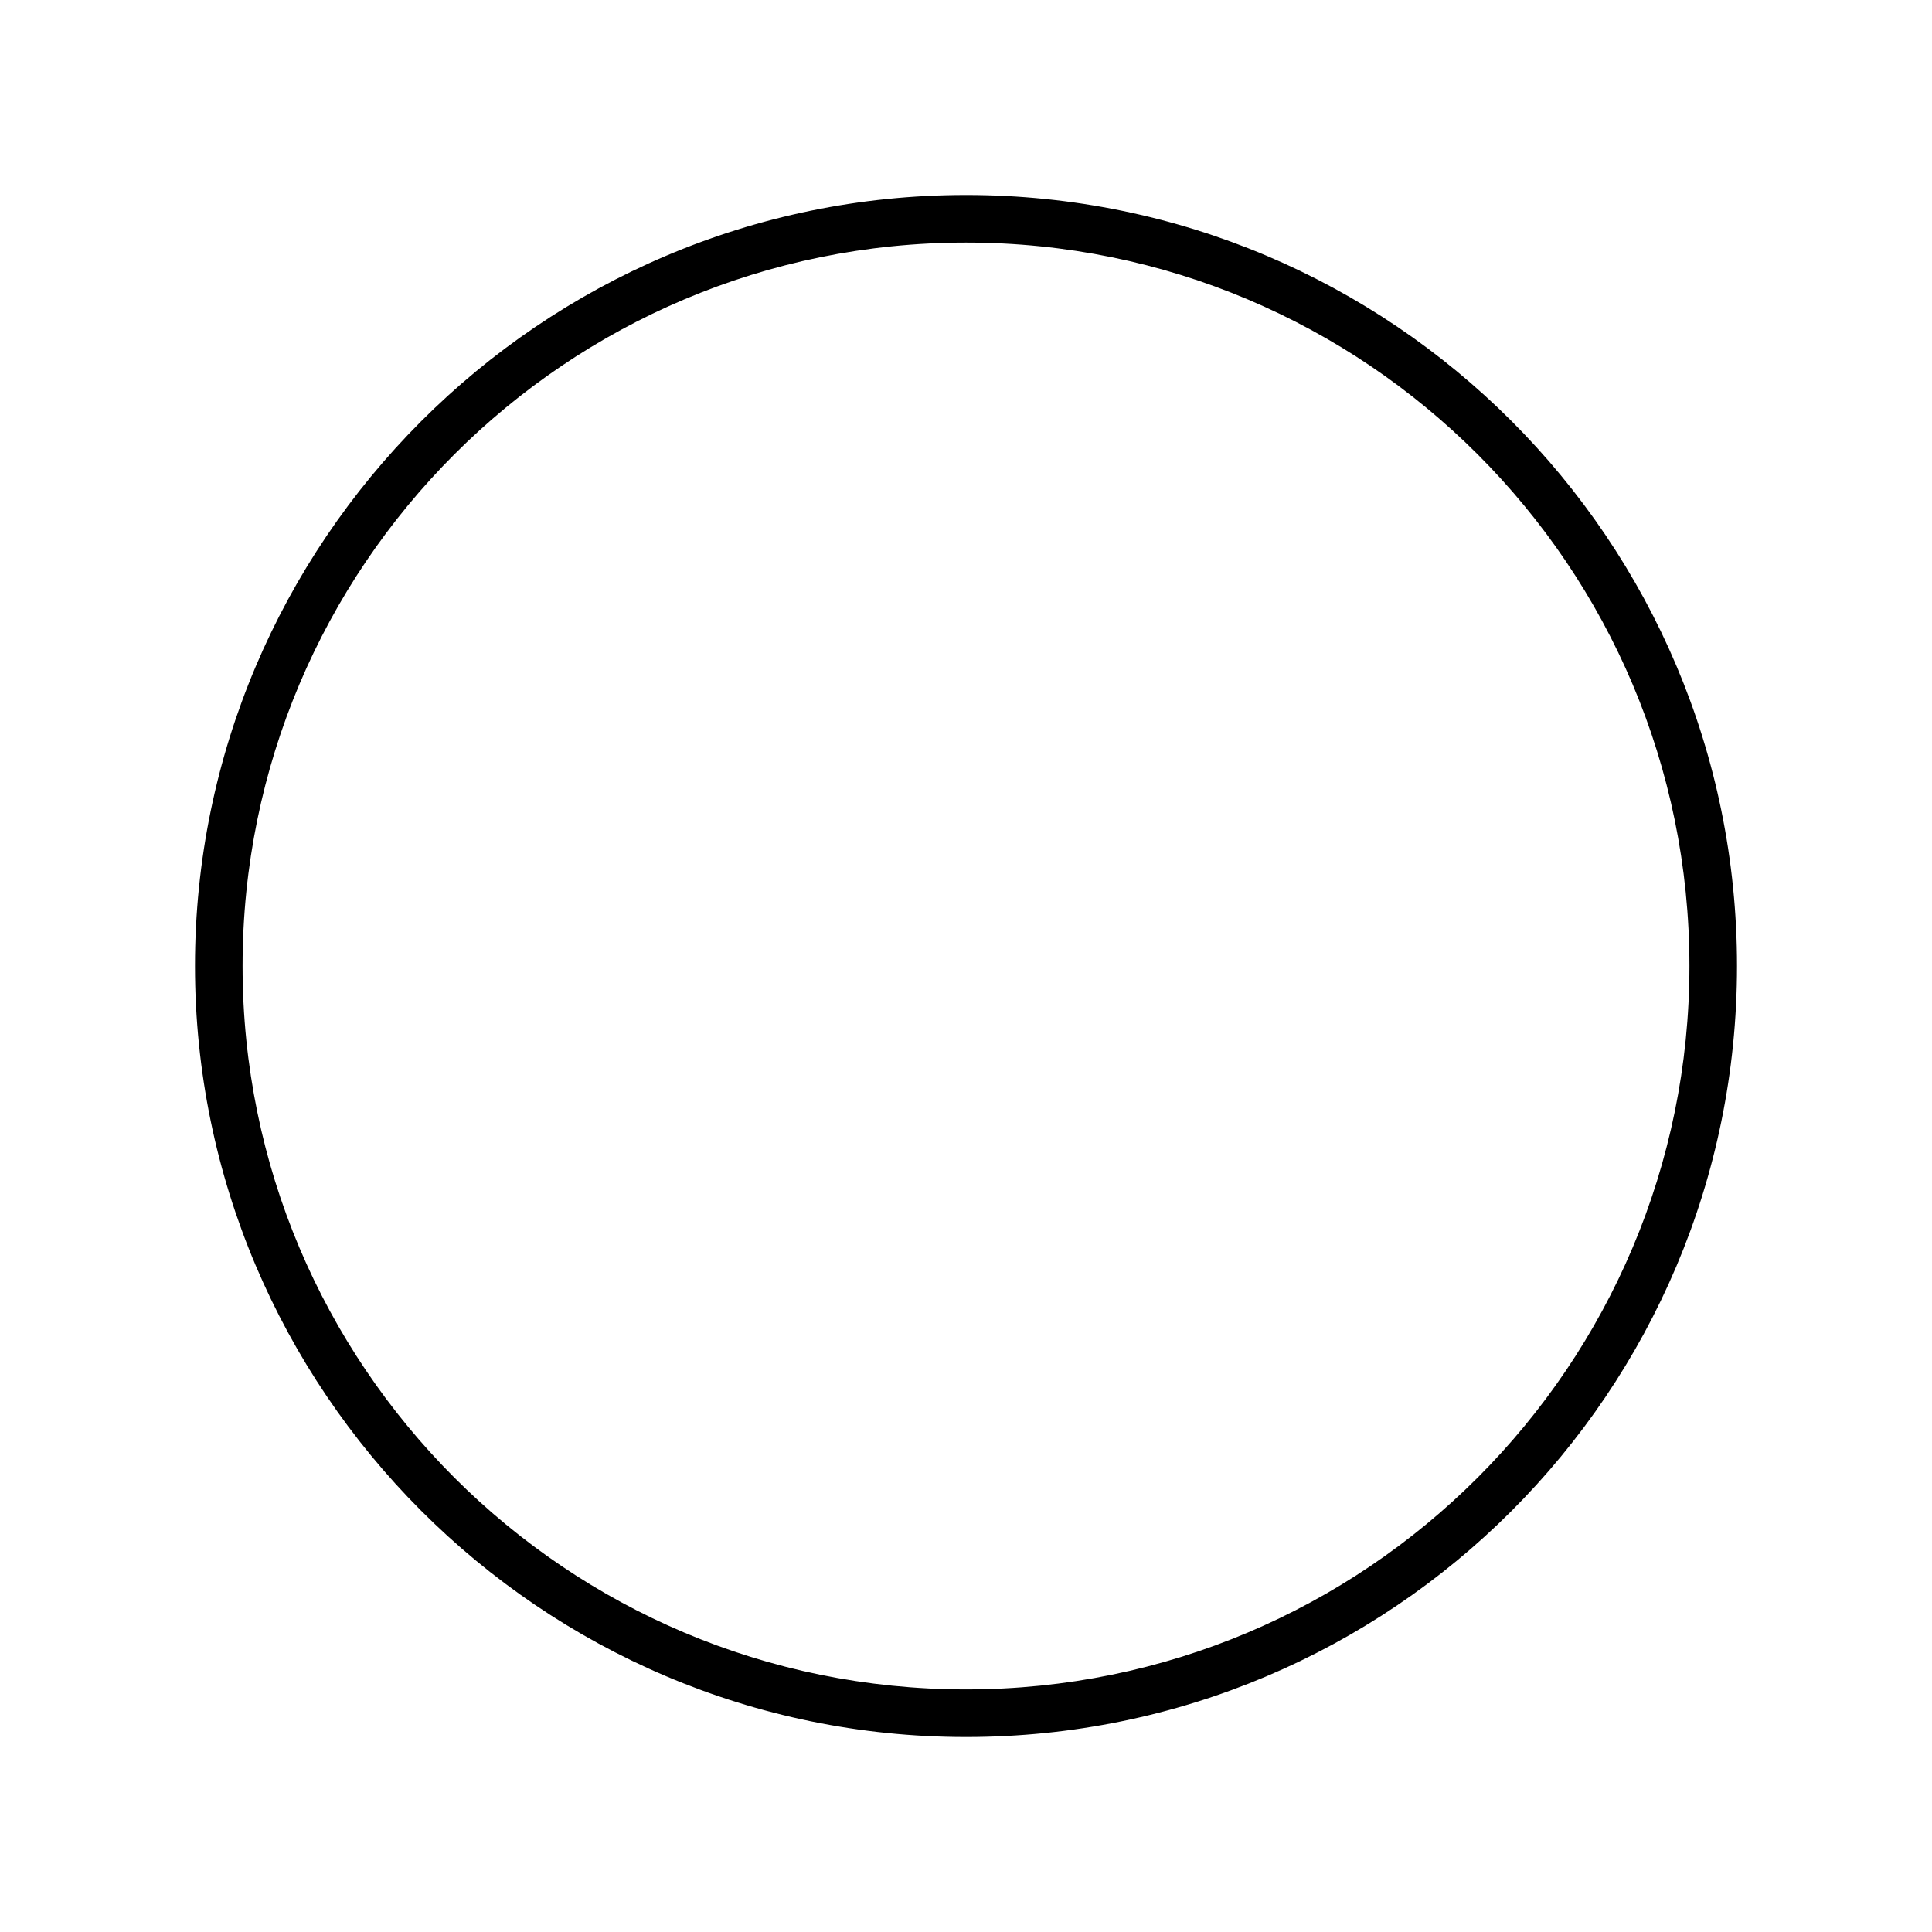 <?xml version="1.0" encoding="UTF-8"?>
<svg id="_Слой_1" data-name="Слой 1" xmlns="http://www.w3.org/2000/svg" viewBox="0 0 1080 1080">
  <path d="M540,109c-238.11,0-431,194.22-431,431s192.89,431,431,431,431-192.89,431-431S778.11,109,540,109ZM540,944.39c-223.48,0-404.4-180.91-404.4-404.4s180.91-404.39,404.4-404.39,404.4,180.91,404.4,404.39-180.91,404.4-404.4,404.4Z"/>
</svg>
